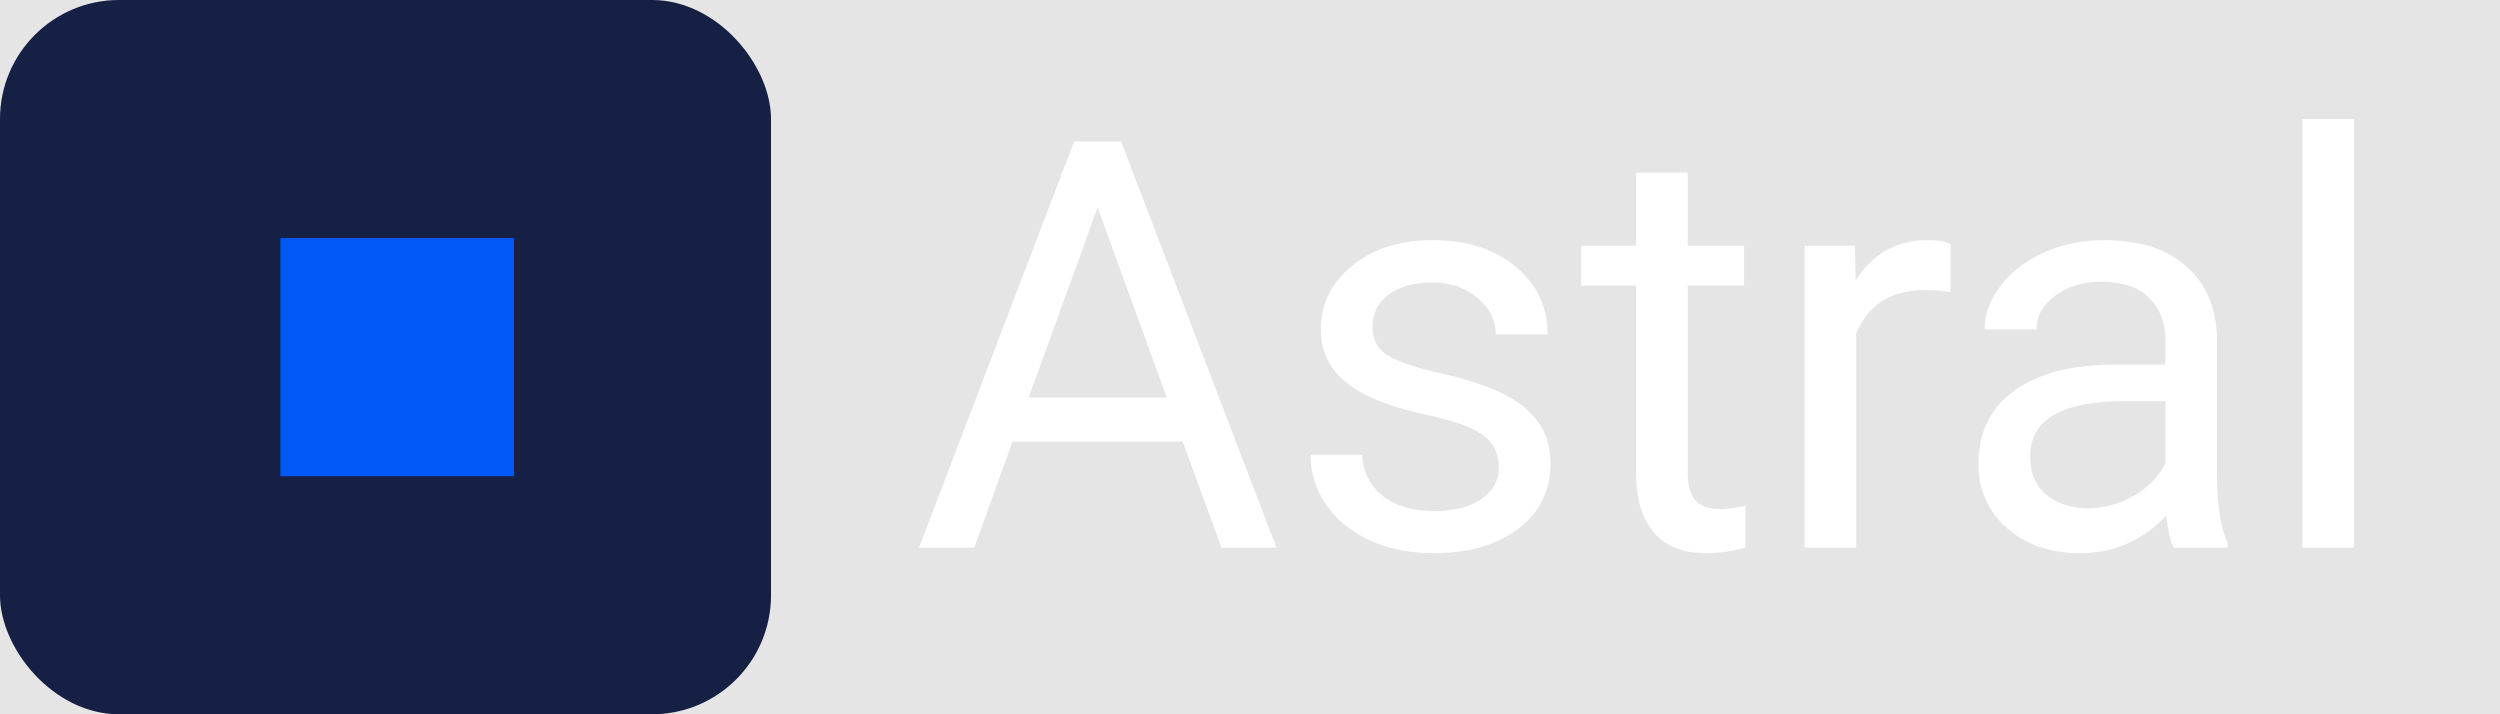 <svg width="105" height="30" viewBox="0 0 105 30" fill="none" xmlns="http://www.w3.org/2000/svg">
<rect width="105" height="30" fill="#E5E5E5"/>
<path d="M49.673 18.547H42.525L40.919 23H38.599L45.115 5.938H47.084L53.611 23H51.302L49.673 18.547ZM43.205 16.695H49.005L46.099 8.715L43.205 16.695ZM62.951 19.637C62.951 19.051 62.728 18.598 62.283 18.277C61.845 17.949 61.076 17.668 59.974 17.434C58.88 17.199 58.009 16.918 57.361 16.59C56.72 16.262 56.244 15.871 55.931 15.418C55.627 14.965 55.474 14.426 55.474 13.801C55.474 12.762 55.912 11.883 56.787 11.164C57.669 10.445 58.794 10.086 60.162 10.086C61.599 10.086 62.763 10.457 63.654 11.199C64.552 11.941 65.001 12.891 65.001 14.047H62.822C62.822 13.453 62.568 12.941 62.06 12.512C61.56 12.082 60.927 11.867 60.162 11.867C59.373 11.867 58.755 12.039 58.31 12.383C57.865 12.727 57.642 13.176 57.642 13.73C57.642 14.254 57.849 14.648 58.263 14.914C58.677 15.18 59.423 15.434 60.502 15.676C61.587 15.918 62.466 16.207 63.138 16.543C63.81 16.879 64.306 17.285 64.626 17.762C64.955 18.23 65.119 18.805 65.119 19.484C65.119 20.617 64.666 21.527 63.759 22.215C62.853 22.895 61.677 23.234 60.232 23.234C59.216 23.234 58.318 23.055 57.537 22.695C56.755 22.336 56.142 21.836 55.697 21.195C55.259 20.547 55.041 19.848 55.041 19.098H57.209C57.248 19.824 57.537 20.402 58.076 20.832C58.623 21.254 59.341 21.465 60.232 21.465C61.052 21.465 61.709 21.301 62.201 20.973C62.701 20.637 62.951 20.191 62.951 19.637ZM70.884 7.25V10.32H73.251V11.996H70.884V19.859C70.884 20.367 70.99 20.75 71.201 21.008C71.412 21.258 71.771 21.383 72.279 21.383C72.529 21.383 72.873 21.336 73.31 21.242V23C72.74 23.156 72.185 23.234 71.646 23.234C70.677 23.234 69.947 22.941 69.455 22.355C68.962 21.77 68.716 20.938 68.716 19.859V11.996H66.408V10.32H68.716V7.25H70.884ZM81.923 12.266C81.595 12.211 81.24 12.184 80.857 12.184C79.435 12.184 78.47 12.789 77.962 14V23H75.794V10.32H77.904L77.939 11.785C78.65 10.652 79.658 10.086 80.962 10.086C81.384 10.086 81.705 10.141 81.923 10.25V12.266ZM91.287 23C91.162 22.75 91.06 22.305 90.982 21.664C89.974 22.711 88.771 23.234 87.373 23.234C86.123 23.234 85.095 22.883 84.291 22.18C83.494 21.469 83.095 20.57 83.095 19.484C83.095 18.164 83.595 17.141 84.595 16.414C85.603 15.68 87.017 15.312 88.837 15.312H90.947V14.316C90.947 13.559 90.72 12.957 90.267 12.512C89.814 12.059 89.146 11.832 88.263 11.832C87.49 11.832 86.841 12.027 86.318 12.418C85.794 12.809 85.533 13.281 85.533 13.836H83.353C83.353 13.203 83.576 12.594 84.021 12.008C84.474 11.414 85.084 10.945 85.849 10.602C86.623 10.258 87.47 10.086 88.392 10.086C89.853 10.086 90.998 10.453 91.826 11.188C92.654 11.914 93.084 12.918 93.115 14.199V20.035C93.115 21.199 93.263 22.125 93.56 22.812V23H91.287ZM87.689 21.348C88.369 21.348 89.013 21.172 89.623 20.82C90.232 20.469 90.673 20.012 90.947 19.449V16.848H89.248C86.591 16.848 85.263 17.625 85.263 19.18C85.263 19.859 85.49 20.391 85.943 20.773C86.396 21.156 86.978 21.348 87.689 21.348ZM98.869 23H96.701V5H98.869V23Z" fill="white"/>
<rect width="32.383" height="30" rx="5" fill="#162044"/>
<rect x="11.776" y="10" width="9.813" height="10" fill="#0059F7"/>
</svg>
